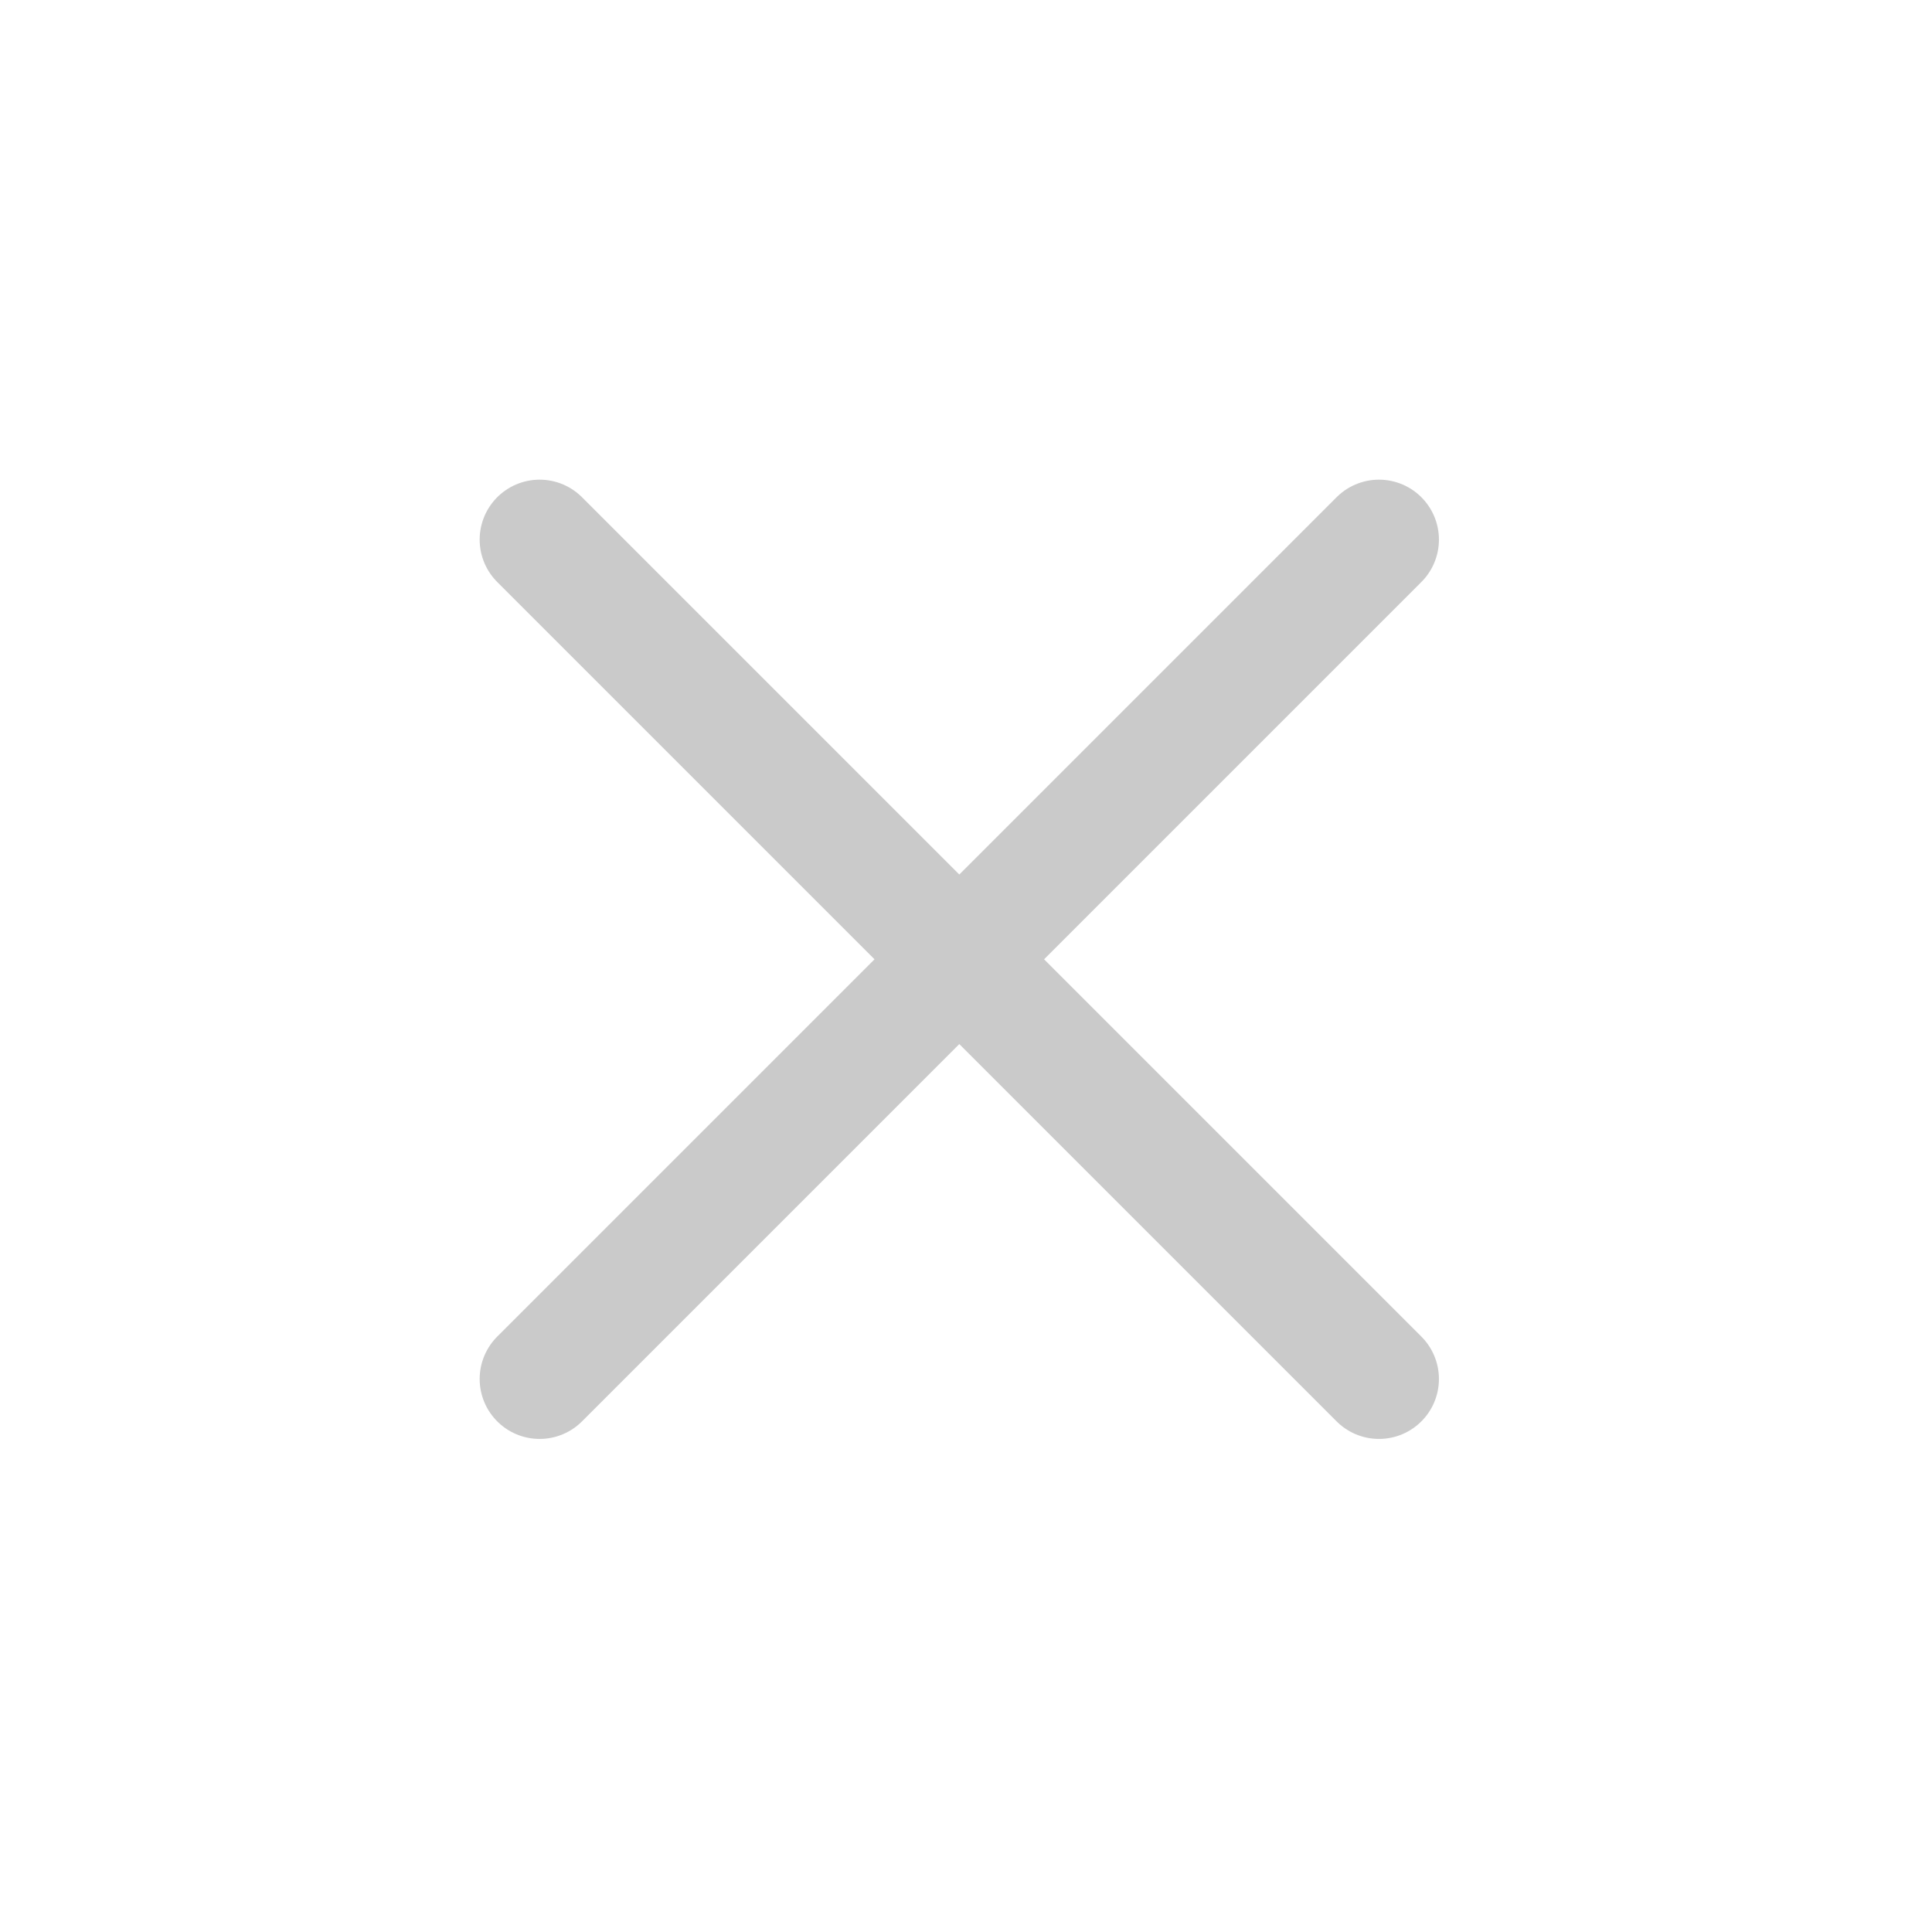 <svg width="33" height="33" fill="none" xmlns="http://www.w3.org/2000/svg"><path d="M23.554 23.554L9.217 9.217m14.337 0L9.217 23.554" stroke="#CACACA" stroke-width="2.048" stroke-linecap="round" stroke-linejoin="round"/></svg>